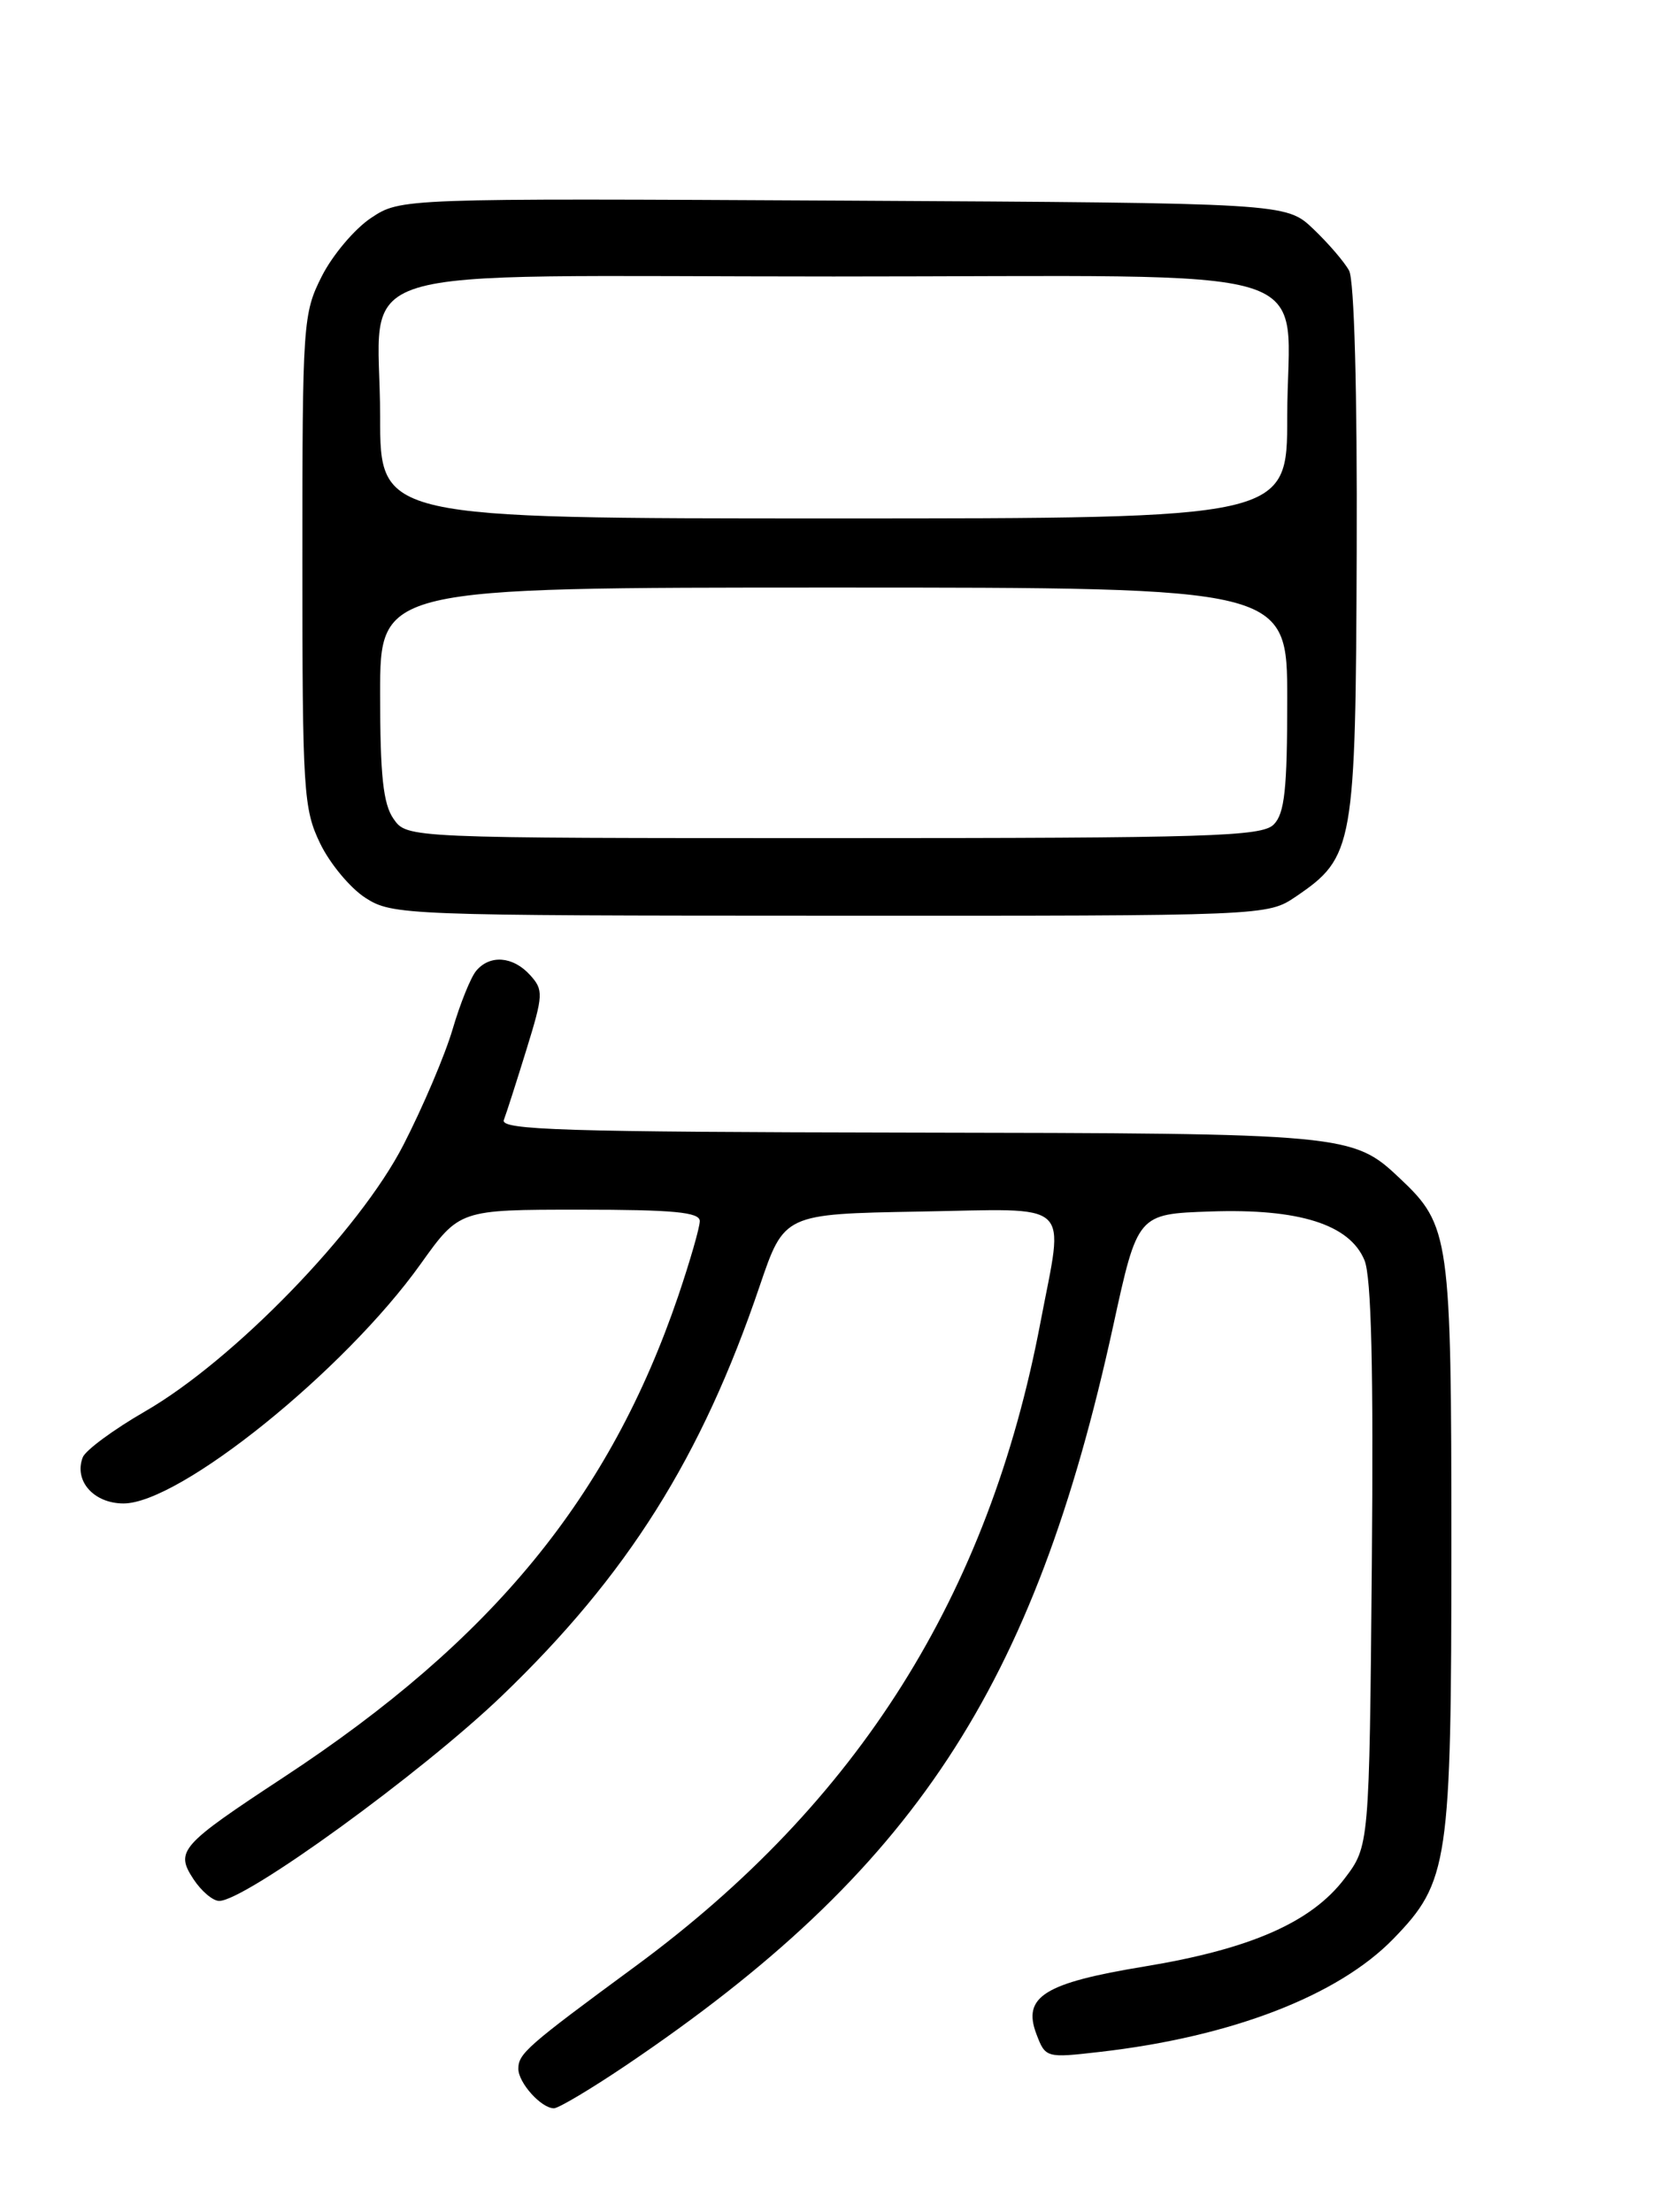 <?xml version="1.0" encoding="UTF-8" standalone="no"?>
<!DOCTYPE svg PUBLIC "-//W3C//DTD SVG 1.1//EN" "http://www.w3.org/Graphics/SVG/1.1/DTD/svg11.dtd" >
<svg xmlns="http://www.w3.org/2000/svg" xmlns:xlink="http://www.w3.org/1999/xlink" version="1.1" viewBox="0 0 194 256">
 <g >
 <path fill="currentColor"
d=" M 72.46 239.03 C 105.75 216.56 119.69 195.41 128.86 153.42 C 131.68 140.50 131.68 140.50 140.08 140.21 C 150.35 139.85 156.22 141.70 157.94 145.85 C 158.74 147.78 158.99 158.39 158.79 181.13 C 158.50 213.66 158.50 213.66 155.61 217.45 C 151.76 222.49 144.73 225.57 132.47 227.59 C 120.86 229.50 118.32 231.09 119.97 235.42 C 121.01 238.16 121.10 238.19 127.26 237.48 C 142.53 235.74 154.87 230.98 161.28 224.39 C 167.68 217.80 168.00 215.65 168.00 178.94 C 168.00 143.10 167.82 141.83 162.04 136.38 C 156.57 131.21 155.97 131.16 105.14 131.08 C 65.27 131.01 57.87 130.78 58.32 129.62 C 58.61 128.86 59.79 125.19 60.94 121.46 C 62.90 115.12 62.92 114.57 61.36 112.85 C 59.38 110.66 56.69 110.46 55.11 112.37 C 54.48 113.13 53.26 116.16 52.39 119.12 C 51.52 122.08 48.96 128.10 46.70 132.50 C 41.62 142.41 27.06 157.42 16.80 163.34 C 13.14 165.45 9.89 167.85 9.58 168.66 C 8.53 171.38 10.85 174.00 14.30 174.00 C 20.80 174.00 39.88 158.63 48.68 146.30 C 53.18 140.00 53.18 140.00 67.09 140.00 C 77.97 140.00 81.00 140.29 81.00 141.32 C 81.00 142.05 79.88 145.93 78.52 149.95 C 70.59 173.24 57.05 189.77 32.88 205.66 C 20.82 213.59 20.26 214.22 22.40 217.49 C 23.31 218.87 24.64 220.00 25.37 220.00 C 28.39 220.00 48.76 205.22 58.09 196.27 C 72.63 182.31 81.21 168.68 87.94 148.82 C 90.77 140.50 90.77 140.50 106.38 140.22 C 124.50 139.91 123.16 138.68 120.43 153.07 C 114.44 184.61 99.36 208.58 73.54 227.57 C 60.99 236.80 60.00 237.67 60.00 239.43 C 60.00 241.05 62.65 244.00 64.12 244.00 C 64.65 244.00 68.41 241.76 72.46 239.03 Z  M 150.02 103.75 C 156.71 99.20 156.92 98.00 157.04 63.82 C 157.11 45.28 156.76 32.43 156.16 31.32 C 155.62 30.32 153.75 28.15 152.02 26.50 C 148.87 23.50 148.87 23.50 97.62 23.22 C 46.37 22.95 46.37 22.95 42.94 25.23 C 41.05 26.49 38.49 29.52 37.25 31.97 C 35.07 36.28 35.00 37.36 35.00 64.90 C 35.00 91.60 35.13 93.63 37.06 97.62 C 38.19 99.96 40.56 102.80 42.31 103.92 C 45.41 105.91 46.86 105.97 96.10 105.98 C 146.70 106.00 146.70 106.00 150.02 103.75 Z  M 45.56 94.78 C 44.35 93.06 44.00 89.77 44.00 80.28 C 44.00 68.00 44.00 68.00 96.50 68.00 C 149.00 68.00 149.00 68.00 149.00 80.93 C 149.00 91.35 148.70 94.16 147.43 95.43 C 146.04 96.81 140.04 97.00 96.49 97.00 C 47.11 97.00 47.11 97.00 45.56 94.78 Z  M 44.00 48.22 C 44.00 30.12 37.93 32.00 96.50 32.00 C 155.07 32.00 149.00 30.12 149.00 48.22 C 149.00 60.00 149.00 60.00 96.50 60.00 C 44.00 60.00 44.00 60.00 44.00 48.22 Z "/>
</g>
</svg>